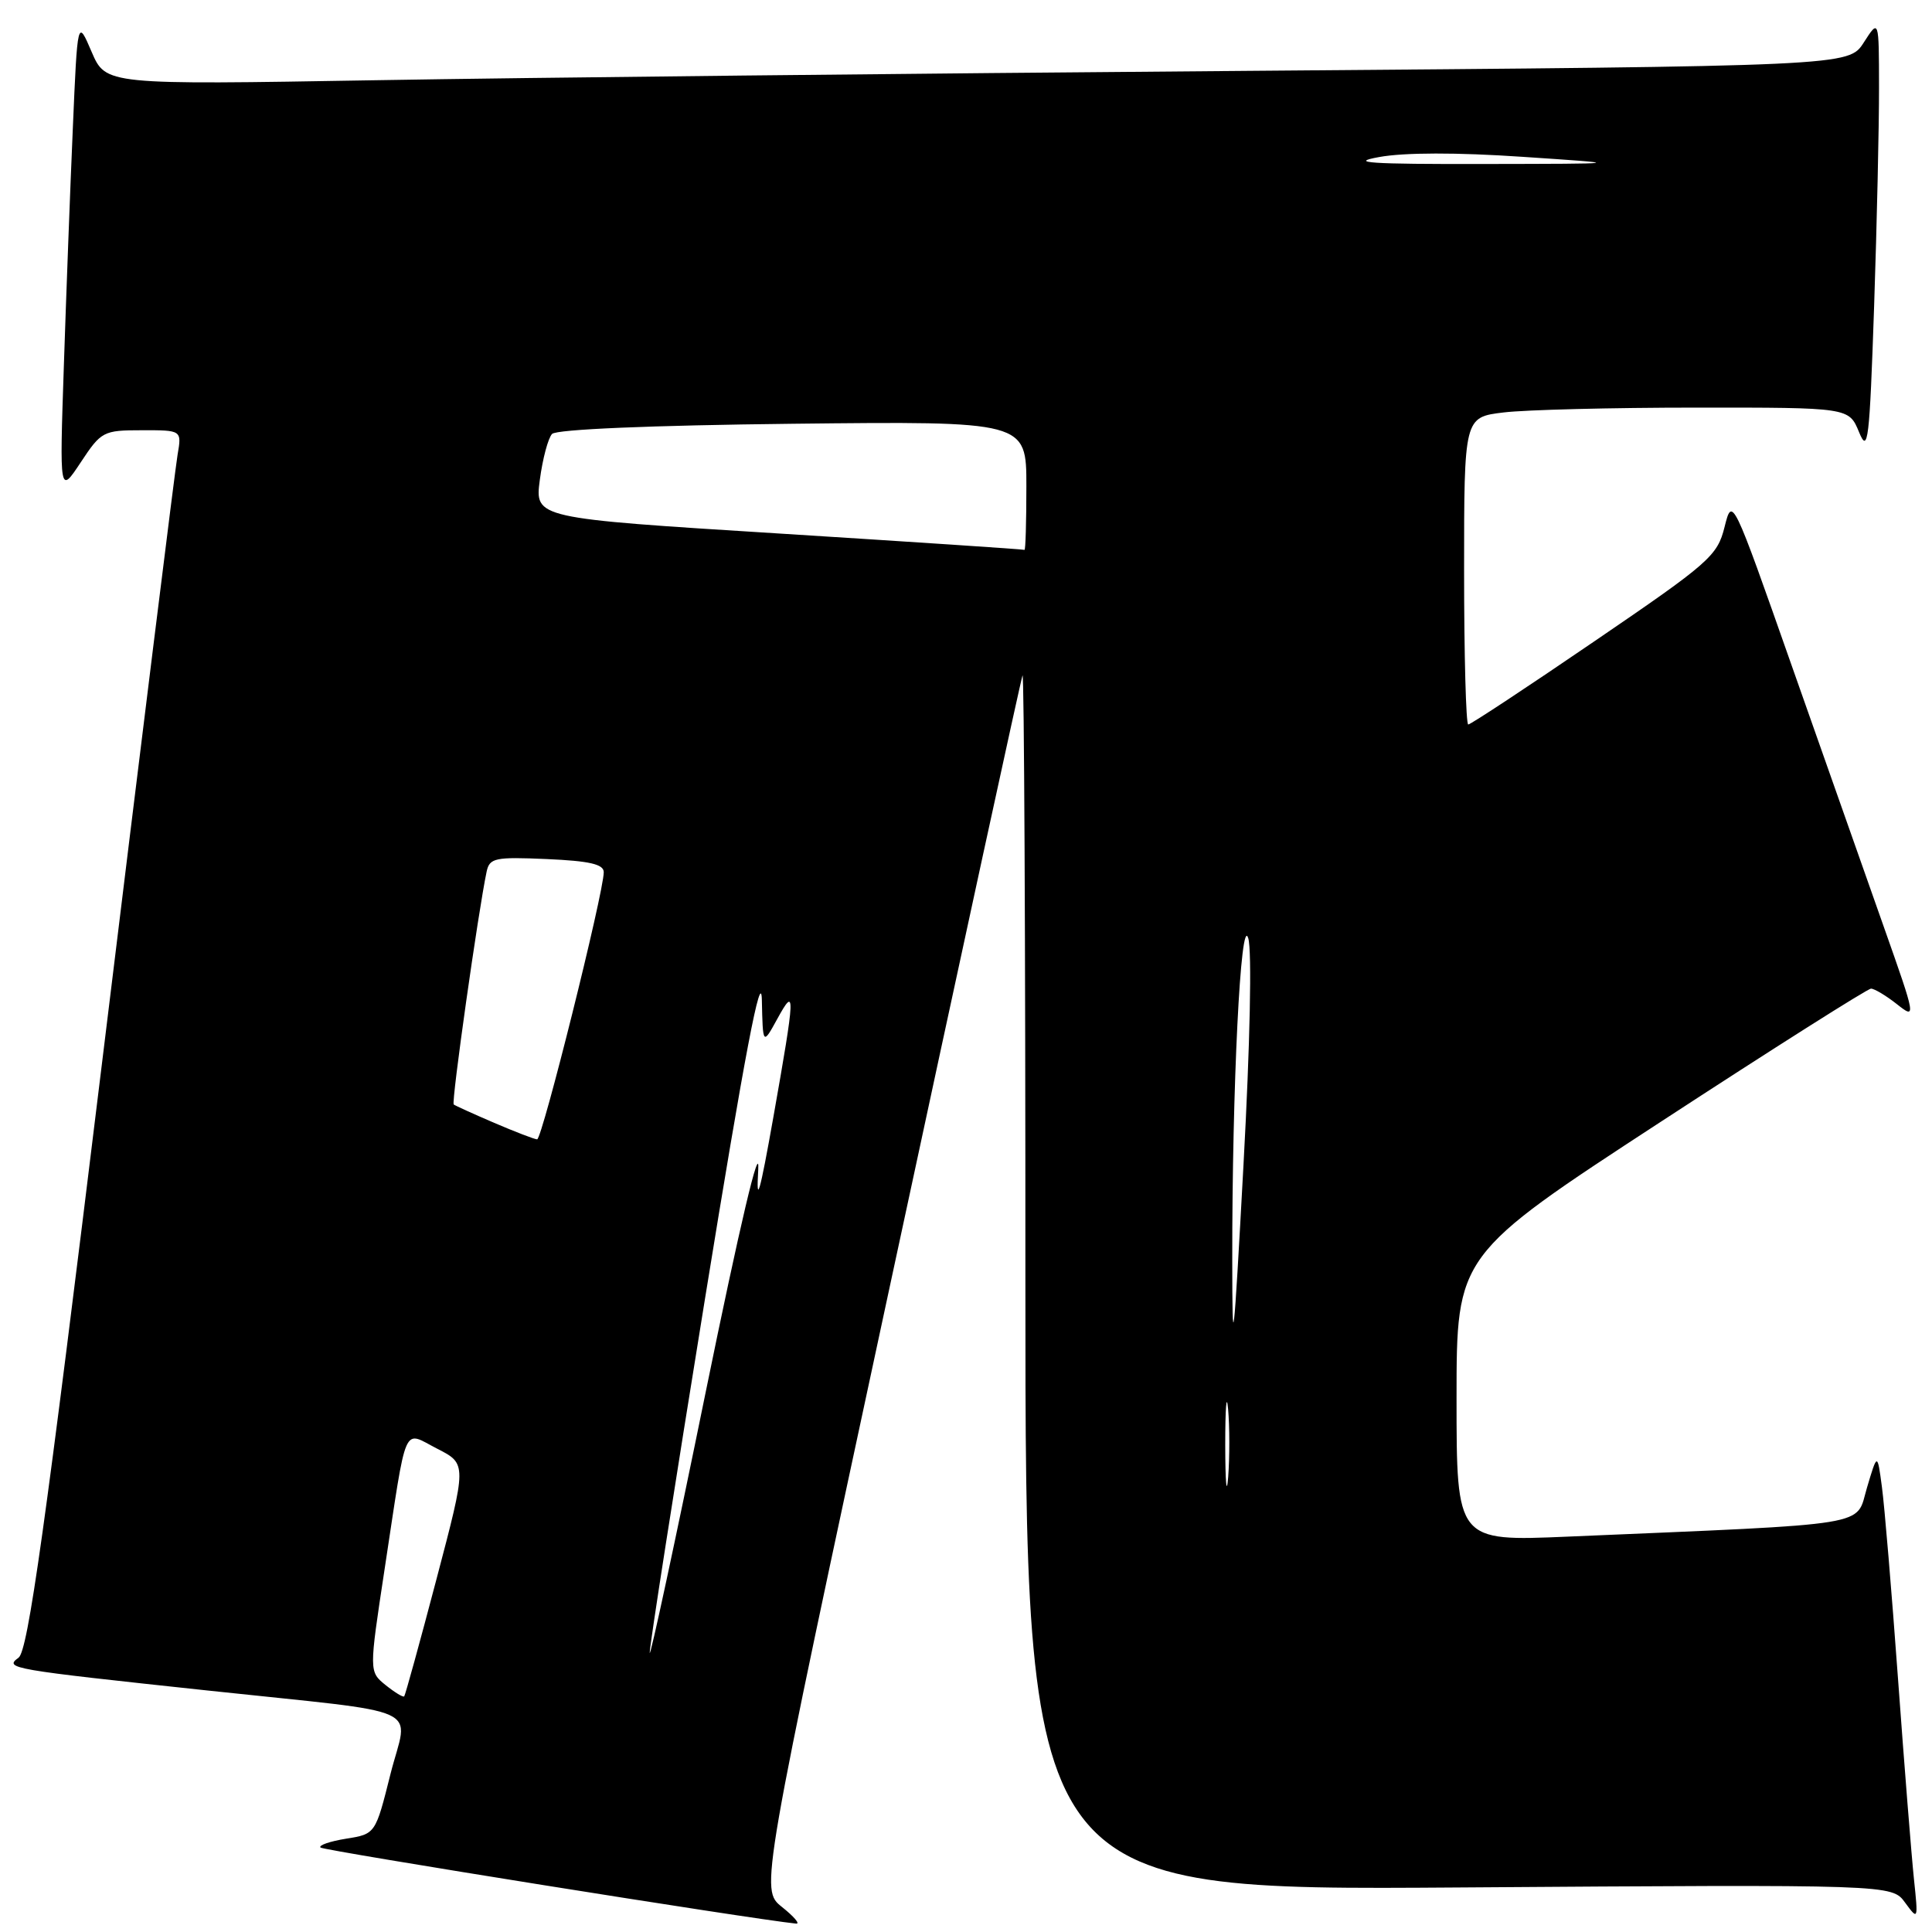 <?xml version="1.0" encoding="UTF-8" standalone="no"?>
<!DOCTYPE svg PUBLIC "-//W3C//DTD SVG 1.1//EN" "http://www.w3.org/Graphics/SVG/1.1/DTD/svg11.dtd" >
<svg xmlns="http://www.w3.org/2000/svg" xmlns:xlink="http://www.w3.org/1999/xlink" version="1.1" viewBox="0 0 256 256">
 <g >
 <path fill="currentColor"
d=" M 103.61 252.68 C 100.72 250.37 100.72 250.37 117.91 170.43 C 127.36 126.47 135.27 90.05 135.49 89.50 C 135.70 88.95 135.88 124.95 135.87 169.50 C 135.87 250.50 135.87 250.50 193.27 250.10 C 250.68 249.70 250.68 249.70 252.43 252.10 C 254.17 254.47 254.18 254.44 253.61 249.00 C 253.29 245.97 252.34 234.05 251.50 222.50 C 250.66 210.95 249.70 199.47 249.36 197.00 C 248.76 192.50 248.76 192.50 247.38 197.14 C 245.84 202.33 248.74 201.86 207.75 203.61 C 193.00 204.24 193.00 204.24 193.00 185.27 C 193.00 166.30 193.00 166.30 220.05 148.65 C 234.93 138.94 247.47 131.00 247.92 131.00 C 248.36 131.00 249.91 131.92 251.34 133.05 C 253.92 135.09 253.91 134.97 249.61 122.80 C 247.22 116.04 241.72 100.44 237.39 88.14 C 229.53 65.78 229.53 65.78 228.51 69.84 C 227.56 73.66 226.51 74.58 211.30 84.95 C 202.40 91.03 194.86 96.00 194.55 96.00 C 194.25 96.00 194.00 86.84 194.00 75.64 C 194.00 55.28 194.00 55.28 199.25 54.65 C 202.14 54.30 213.61 54.01 224.75 54.01 C 244.99 54.00 244.99 54.00 246.33 57.25 C 247.52 60.17 247.72 58.50 248.33 40.59 C 248.70 29.64 248.99 16.59 248.98 11.59 C 248.97 2.50 248.97 2.50 246.96 5.63 C 244.96 8.76 244.96 8.76 165.23 9.39 C 121.38 9.73 69.42 10.29 49.76 10.63 C 14.02 11.24 14.02 11.24 12.14 6.87 C 10.27 2.50 10.27 2.50 9.65 17.00 C 9.30 24.98 8.77 39.15 8.46 48.50 C 7.89 65.50 7.89 65.50 10.70 61.26 C 13.41 57.16 13.68 57.01 18.80 57.01 C 24.09 57.00 24.09 57.00 23.53 60.25 C 23.22 62.04 18.71 98.38 13.50 141.00 C 5.97 202.62 3.71 218.74 2.46 219.65 C 0.53 221.07 1.26 221.19 27.50 224.00 C 57.09 227.17 54.08 225.79 51.74 235.07 C 49.75 243.02 49.75 243.02 45.84 243.64 C 43.69 243.99 42.18 244.51 42.47 244.81 C 42.88 245.21 99.68 254.30 105.50 254.89 C 106.05 254.94 105.20 253.95 103.61 252.68 Z  M 51.09 223.28 C 48.90 221.50 48.90 221.50 50.95 208.00 C 53.99 188.03 53.30 189.60 57.95 191.97 C 61.86 193.97 61.86 193.97 57.84 209.23 C 55.63 217.63 53.70 224.62 53.56 224.78 C 53.41 224.93 52.30 224.25 51.09 223.28 Z  M 86.09 219.00 C 86.06 218.18 89.37 197.03 93.43 172.00 C 98.68 139.65 100.86 128.23 100.95 132.50 C 101.08 138.50 101.08 138.50 103.00 135.00 C 105.43 130.57 105.39 131.55 102.48 148.00 C 100.68 158.15 100.18 159.89 100.47 155.00 C 100.71 150.99 98.04 162.29 93.50 184.50 C 89.46 204.30 86.12 219.82 86.09 219.00 Z  M 162.35 191.50 C 162.35 186.55 162.52 184.40 162.73 186.72 C 162.94 189.04 162.94 193.09 162.74 195.72 C 162.53 198.35 162.36 196.45 162.35 191.50 Z  M 163.28 167.00 C 163.26 144.07 164.40 121.01 165.40 124.32 C 165.90 125.97 165.64 138.42 164.77 154.32 C 163.44 178.80 163.29 180.06 163.28 167.00 Z  M 65.50 148.79 C 62.75 147.61 60.33 146.51 60.12 146.35 C 59.78 146.10 63.37 120.74 64.48 115.50 C 64.87 113.68 65.58 113.53 72.45 113.83 C 78.12 114.08 80.00 114.51 80.00 115.57 C 80.00 118.26 71.83 151.00 71.17 150.97 C 70.80 150.95 68.25 149.97 65.50 148.79 Z  M 103.18 70.69 C 70.86 68.67 70.86 68.67 71.53 63.58 C 71.90 60.79 72.63 58.05 73.15 57.50 C 73.73 56.89 86.18 56.36 105.05 56.15 C 136.00 55.81 136.00 55.81 136.00 64.40 C 136.00 69.13 135.89 72.94 135.75 72.86 C 135.61 72.78 120.96 71.81 103.18 70.69 Z  M 182.74 20.81 C 186.05 20.20 193.09 20.19 201.74 20.78 C 215.50 21.70 215.50 21.70 196.50 21.73 C 181.49 21.76 178.60 21.56 182.74 20.81 Z "/>
</g>
</svg>